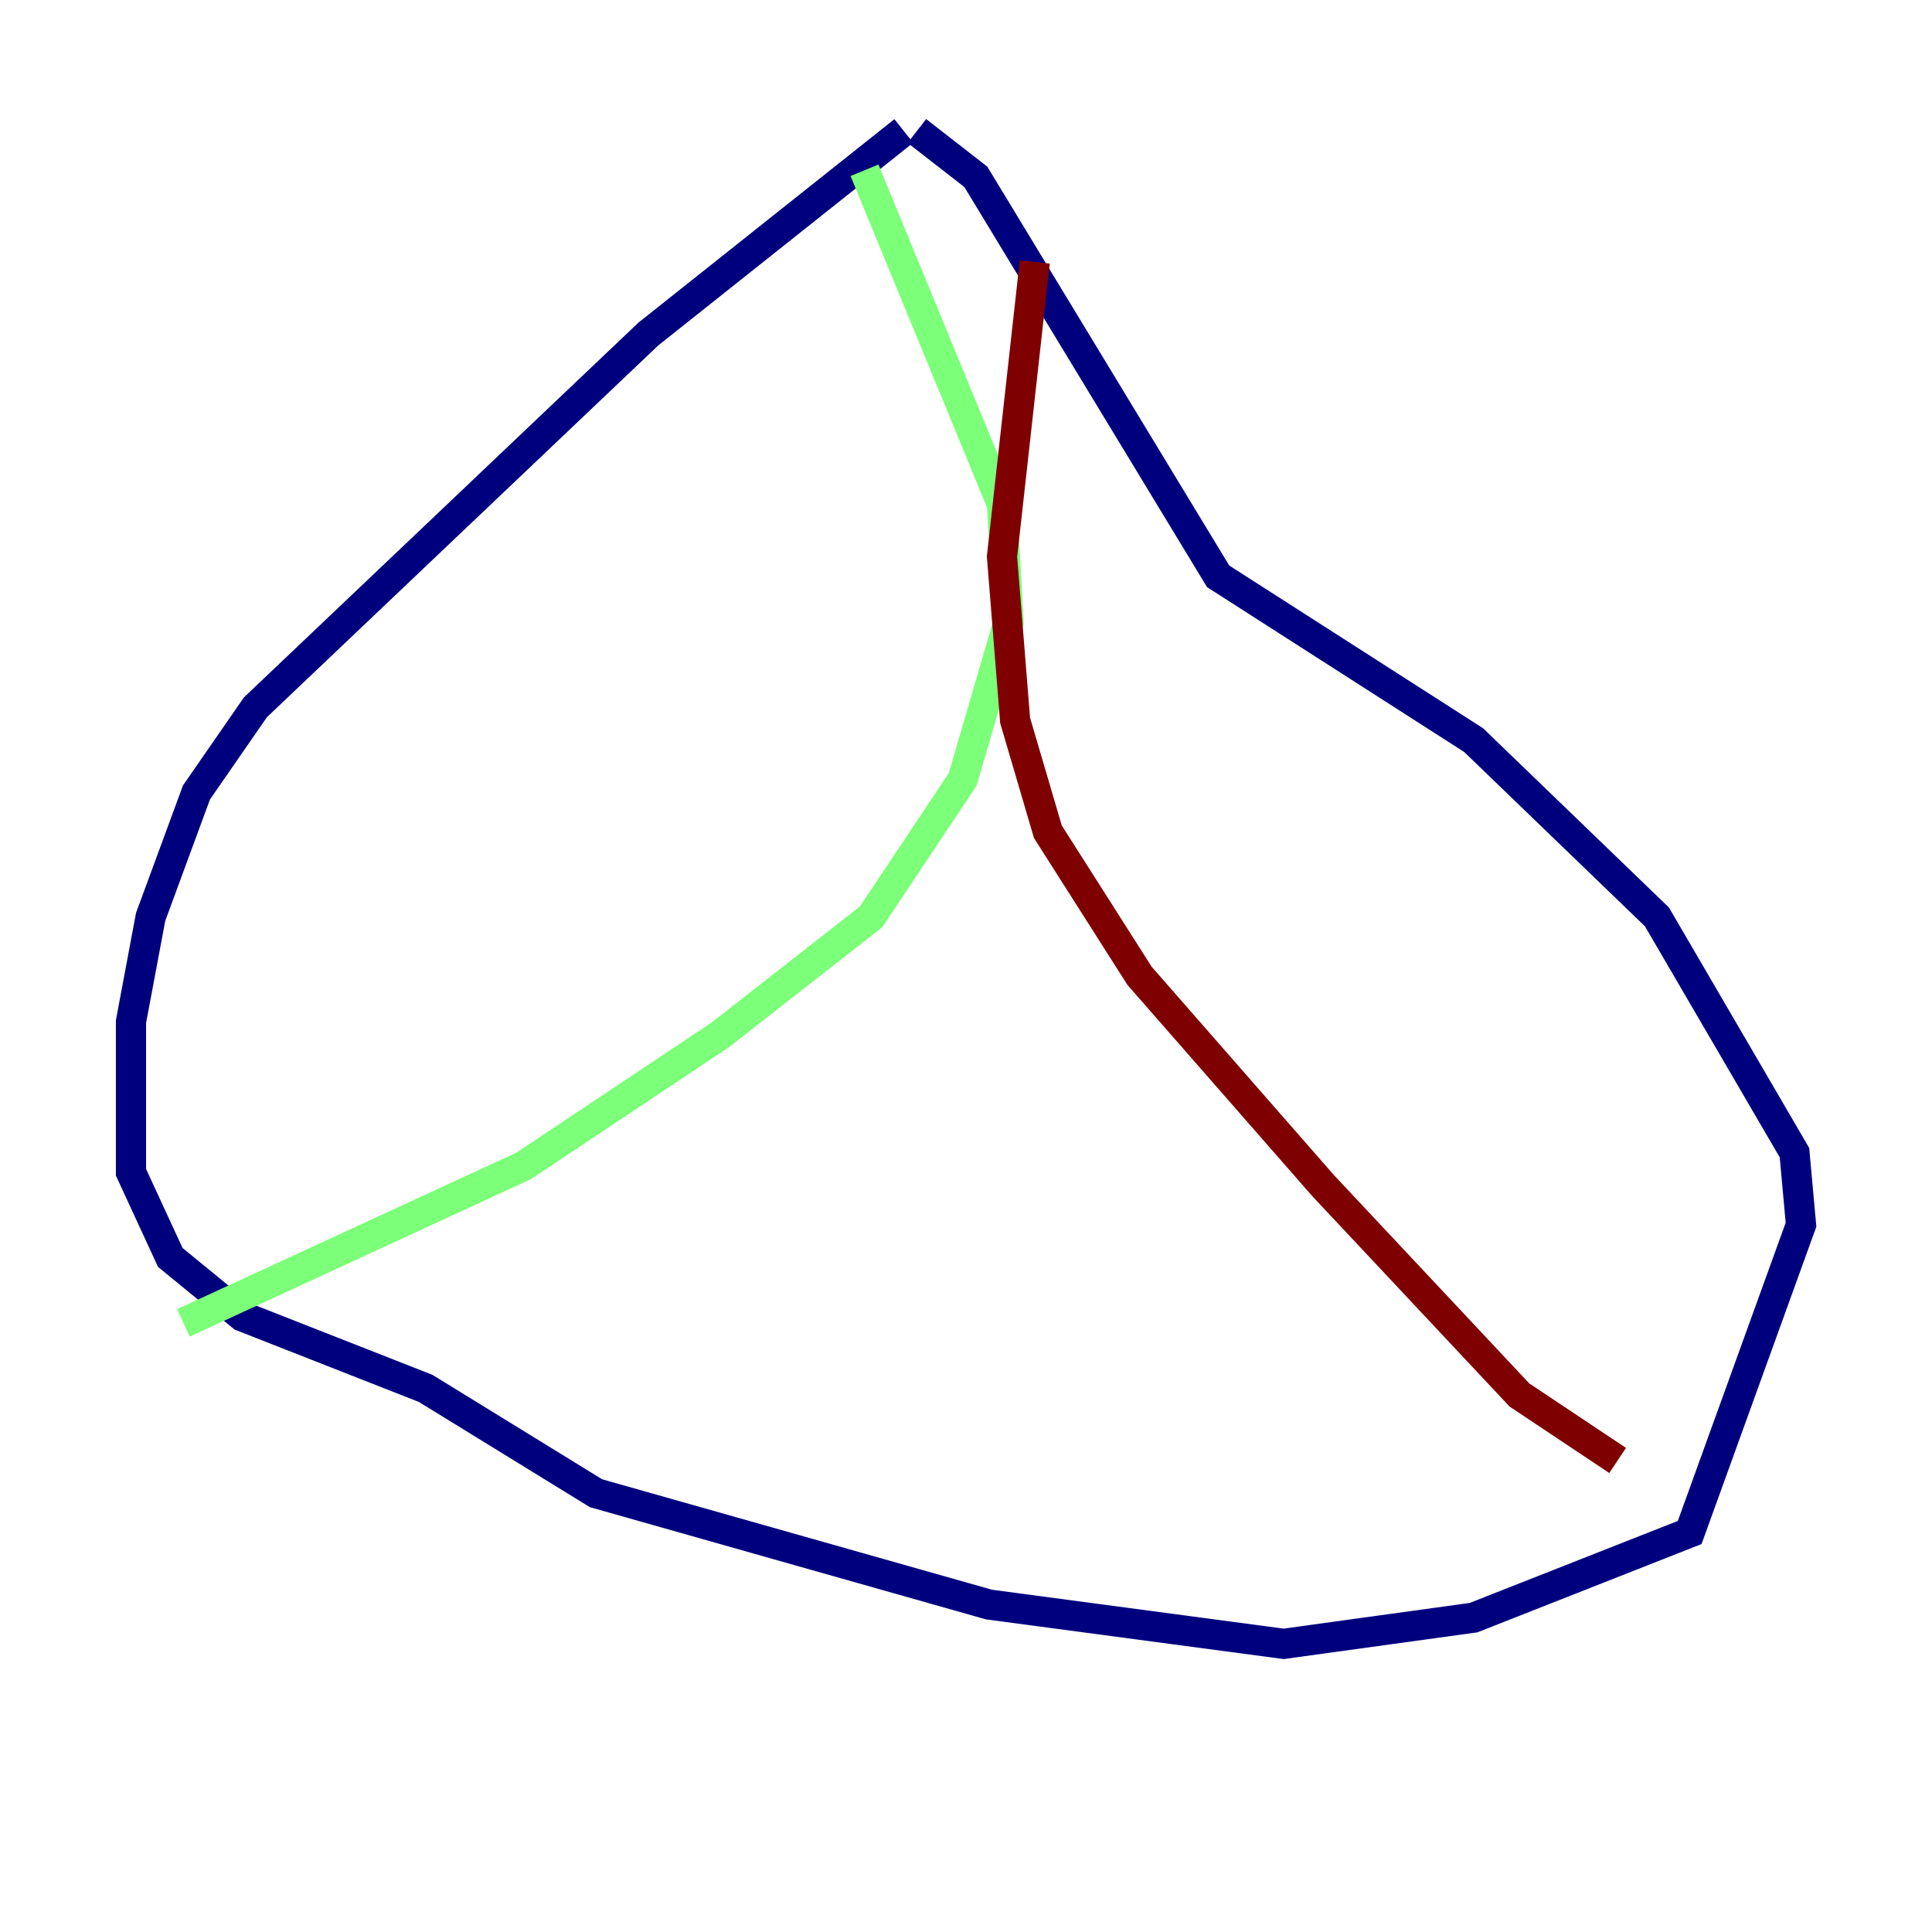 <?xml version="1.0" encoding="utf-8" ?>
<svg baseProfile="tiny" height="128" version="1.2" viewBox="0,0,128,128" width="128" xmlns="http://www.w3.org/2000/svg" xmlns:ev="http://www.w3.org/2001/xml-events" xmlns:xlink="http://www.w3.org/1999/xlink"><defs /><polyline fill="none" points="59.878,8.678 42.956,22.129 16.922,46.861 13.017,52.502 9.98,60.746 8.678,67.688 8.678,77.668 11.281,83.308 16.054,87.214 28.203,91.986 39.485,98.929 65.519,106.305 85.044,108.909 97.627,107.173 111.946,101.532 119.322,81.139 118.888,76.366 109.776,60.746 97.627,49.031 80.705,38.183 64.651,11.715 60.746,8.678" stroke="#00007f" stroke-width="2" /><polyline fill="none" points="57.275,11.281 66.386,33.41 66.82,41.22 63.783,51.634 57.709,60.746 47.729,68.556 34.712,77.234 12.149,87.647" stroke="#7cff79" stroke-width="2" /><polyline fill="none" points="68.556,17.356 66.386,36.881 67.254,47.729 69.424,55.105 75.498,64.651 87.647,78.536 100.664,92.42 107.173,96.759" stroke="#7f0000" stroke-width="2" /></svg>